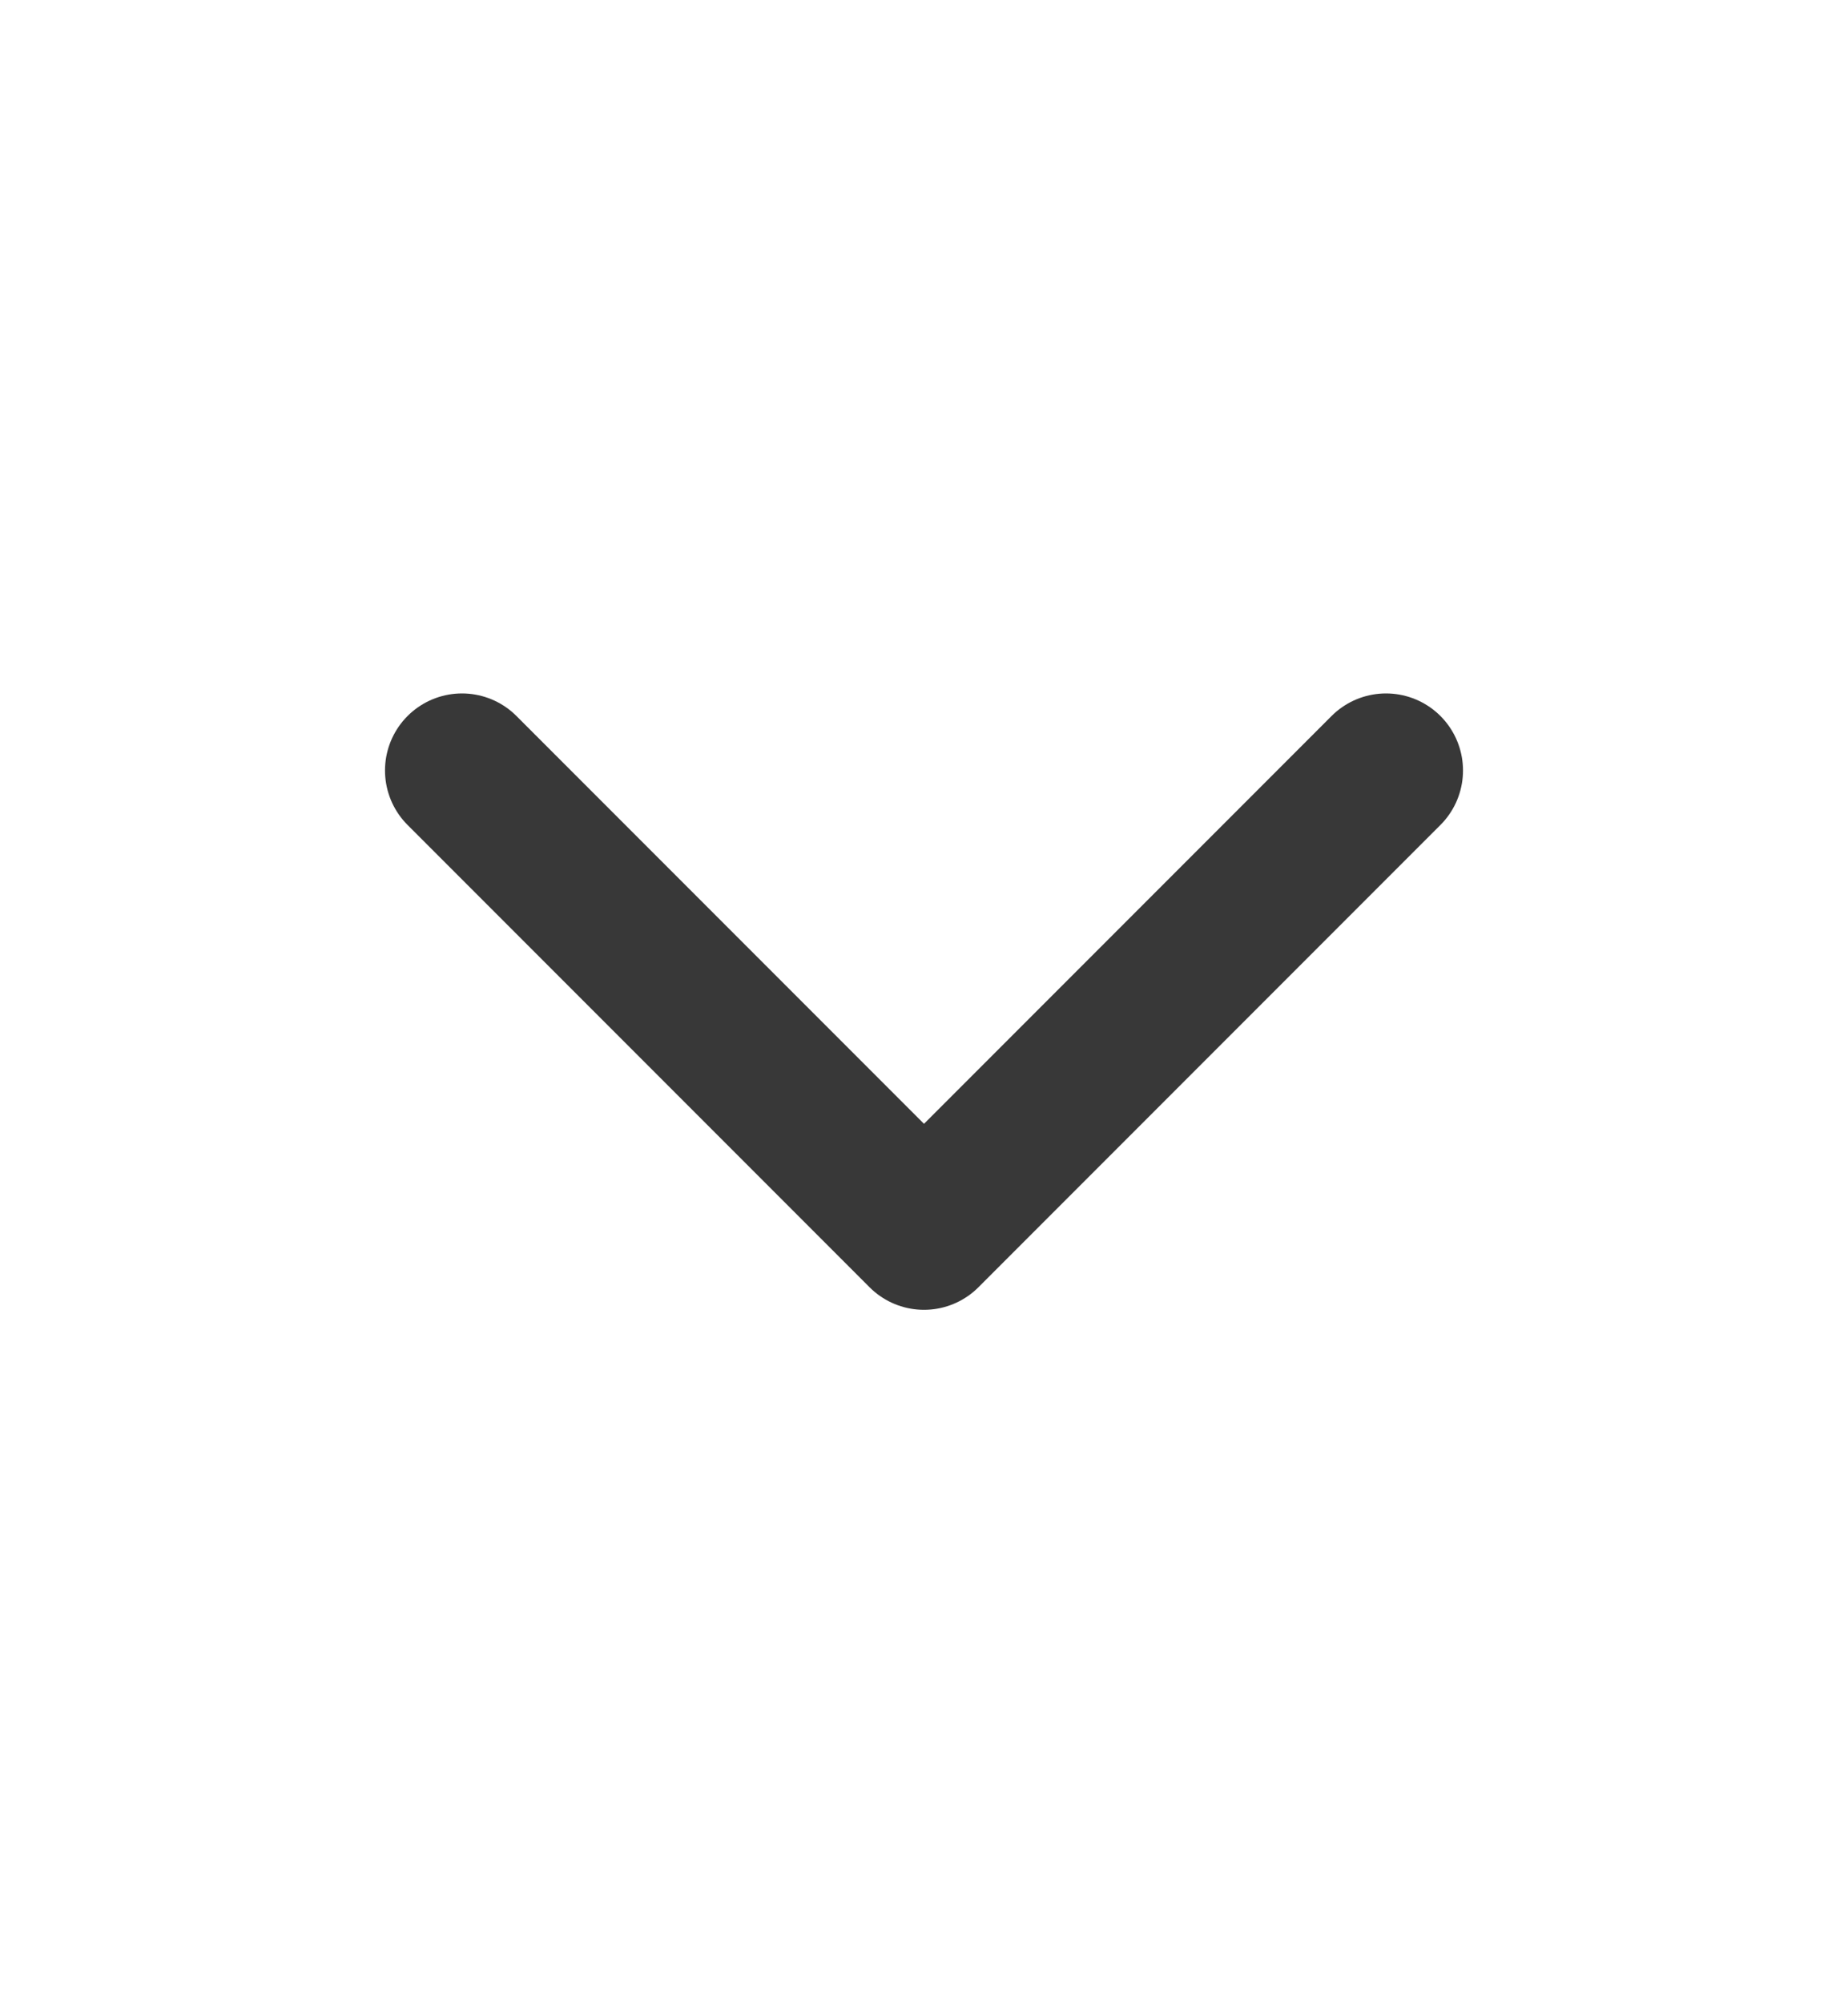 <svg width="12" height="13" viewBox="0 0 12 13" fill="none" xmlns="http://www.w3.org/2000/svg">
<g id="chevron-down">
<path id="Vector" d="M3 5L6 8L9 5" stroke="#383838" stroke-linecap="round" stroke-linejoin="round"/>
</g>
</svg>
